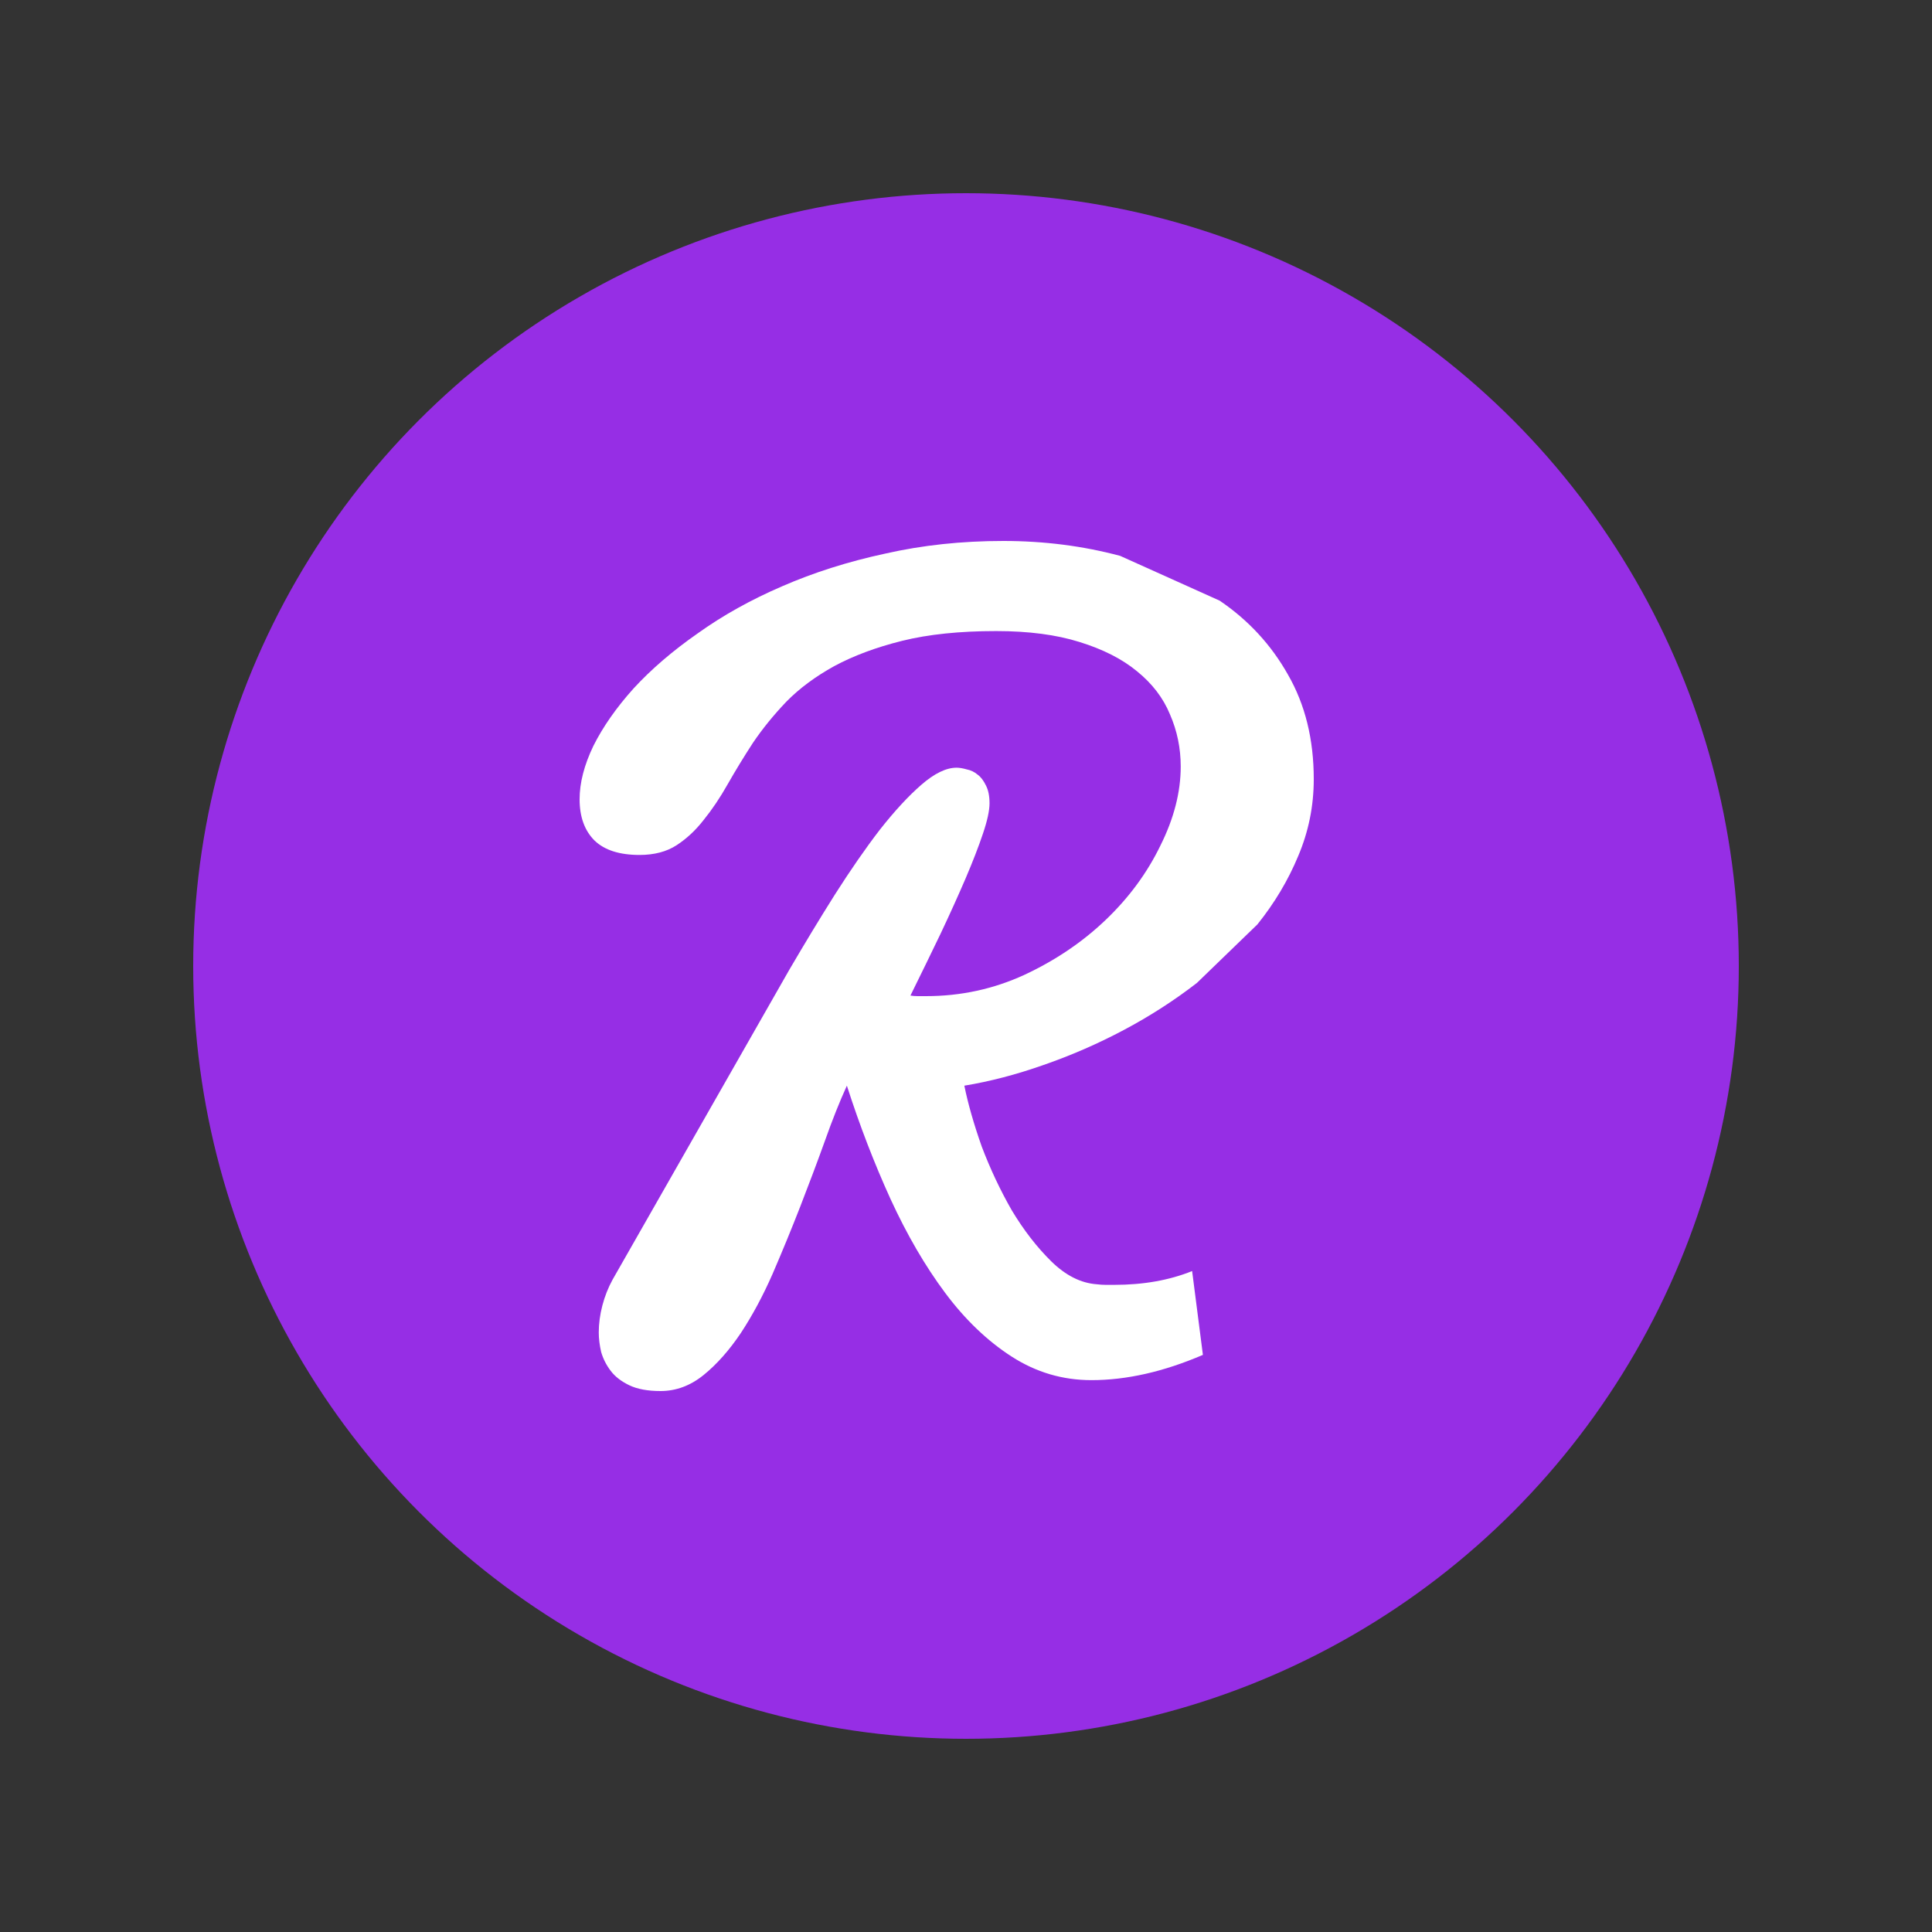 <svg width="50" height="50" viewBox="0 0 50 50" fill="none" xmlns="http://www.w3.org/2000/svg">
<rect x="0" y="0" width="50" height="50" fill="#333333" stroke="none"/>
<circle cx="25" cy="25" r="20" fill="#962EE5"/>
<path d="M28.835 33.252C29.59 33.252 30.262 33.133 30.852 32.895L31.131 35.064C30.117 35.5 29.155 35.718 28.246 35.718C27.501 35.718 26.814 35.515 26.183 35.109C25.552 34.703 24.978 34.153 24.461 33.46C23.944 32.767 23.474 31.959 23.05 31.038C22.626 30.108 22.248 29.127 21.917 28.097C21.732 28.503 21.54 28.983 21.344 29.538C21.148 30.083 20.935 30.647 20.708 31.232C20.48 31.816 20.242 32.395 19.994 32.969C19.746 33.534 19.472 34.044 19.172 34.5C18.873 34.945 18.552 35.307 18.211 35.584C17.869 35.861 17.497 36 17.094 36C16.763 36 16.494 35.95 16.287 35.851C16.081 35.752 15.92 35.629 15.807 35.48C15.693 35.331 15.61 35.168 15.558 34.99C15.517 34.812 15.496 34.643 15.496 34.485C15.496 34.257 15.527 34.024 15.589 33.787C15.651 33.549 15.739 33.326 15.853 33.118L20.428 25.096C20.822 24.423 21.214 23.774 21.607 23.151C22.011 22.517 22.398 21.957 22.771 21.472C23.153 20.987 23.51 20.601 23.841 20.313C24.182 20.016 24.487 19.868 24.756 19.868C24.828 19.868 24.916 19.882 25.02 19.912C25.123 19.932 25.216 19.976 25.299 20.046C25.382 20.105 25.454 20.2 25.516 20.328C25.578 20.447 25.609 20.601 25.609 20.789C25.609 20.977 25.552 21.239 25.438 21.576C25.325 21.913 25.175 22.299 24.989 22.735C24.802 23.17 24.585 23.651 24.337 24.175C24.089 24.691 23.831 25.22 23.562 25.765C23.624 25.775 23.686 25.78 23.748 25.78H23.965C24.865 25.78 25.712 25.596 26.509 25.23C27.315 24.854 28.018 24.378 28.618 23.804C29.218 23.23 29.688 22.591 30.029 21.888C30.381 21.185 30.557 20.501 30.557 19.838C30.557 19.362 30.464 18.912 30.278 18.486C30.102 18.06 29.817 17.689 29.425 17.372C29.042 17.055 28.546 16.803 27.935 16.614C27.336 16.426 26.617 16.332 25.78 16.332C24.839 16.332 24.027 16.416 23.345 16.585C22.672 16.753 22.088 16.971 21.592 17.238C21.106 17.506 20.692 17.812 20.351 18.159C20.02 18.506 19.731 18.862 19.483 19.229C19.245 19.595 19.028 19.952 18.831 20.298C18.635 20.645 18.428 20.952 18.211 21.22C18.004 21.487 17.771 21.704 17.512 21.873C17.254 22.041 16.933 22.126 16.551 22.126C16.034 22.126 15.646 22.002 15.388 21.754C15.129 21.497 15 21.14 15 20.685C15 20.259 15.119 19.798 15.357 19.303C15.605 18.808 15.951 18.313 16.396 17.818C16.851 17.323 17.404 16.847 18.056 16.392C18.707 15.926 19.436 15.52 20.242 15.173C21.059 14.817 21.948 14.534 22.91 14.327C23.872 14.109 24.89 14 25.966 14C27.021 14 28.029 14.129 28.99 14.386L31.565 15.545C32.309 16.05 32.899 16.689 33.333 17.461C33.778 18.234 34 19.135 34 20.165C34 20.858 33.866 21.521 33.597 22.155C33.338 22.779 32.987 23.369 32.542 23.923L30.976 25.438C30.387 25.894 29.755 26.3 29.084 26.656C28.412 27.013 27.718 27.315 27.005 27.562C26.302 27.81 25.619 27.988 24.957 28.097C25.051 28.562 25.201 29.087 25.407 29.672C25.625 30.246 25.883 30.796 26.183 31.32C26.493 31.836 26.834 32.276 27.206 32.643C27.579 33.009 27.972 33.207 28.386 33.237C28.468 33.247 28.546 33.252 28.618 33.252H28.835Z" fill="white"/>
</svg>
